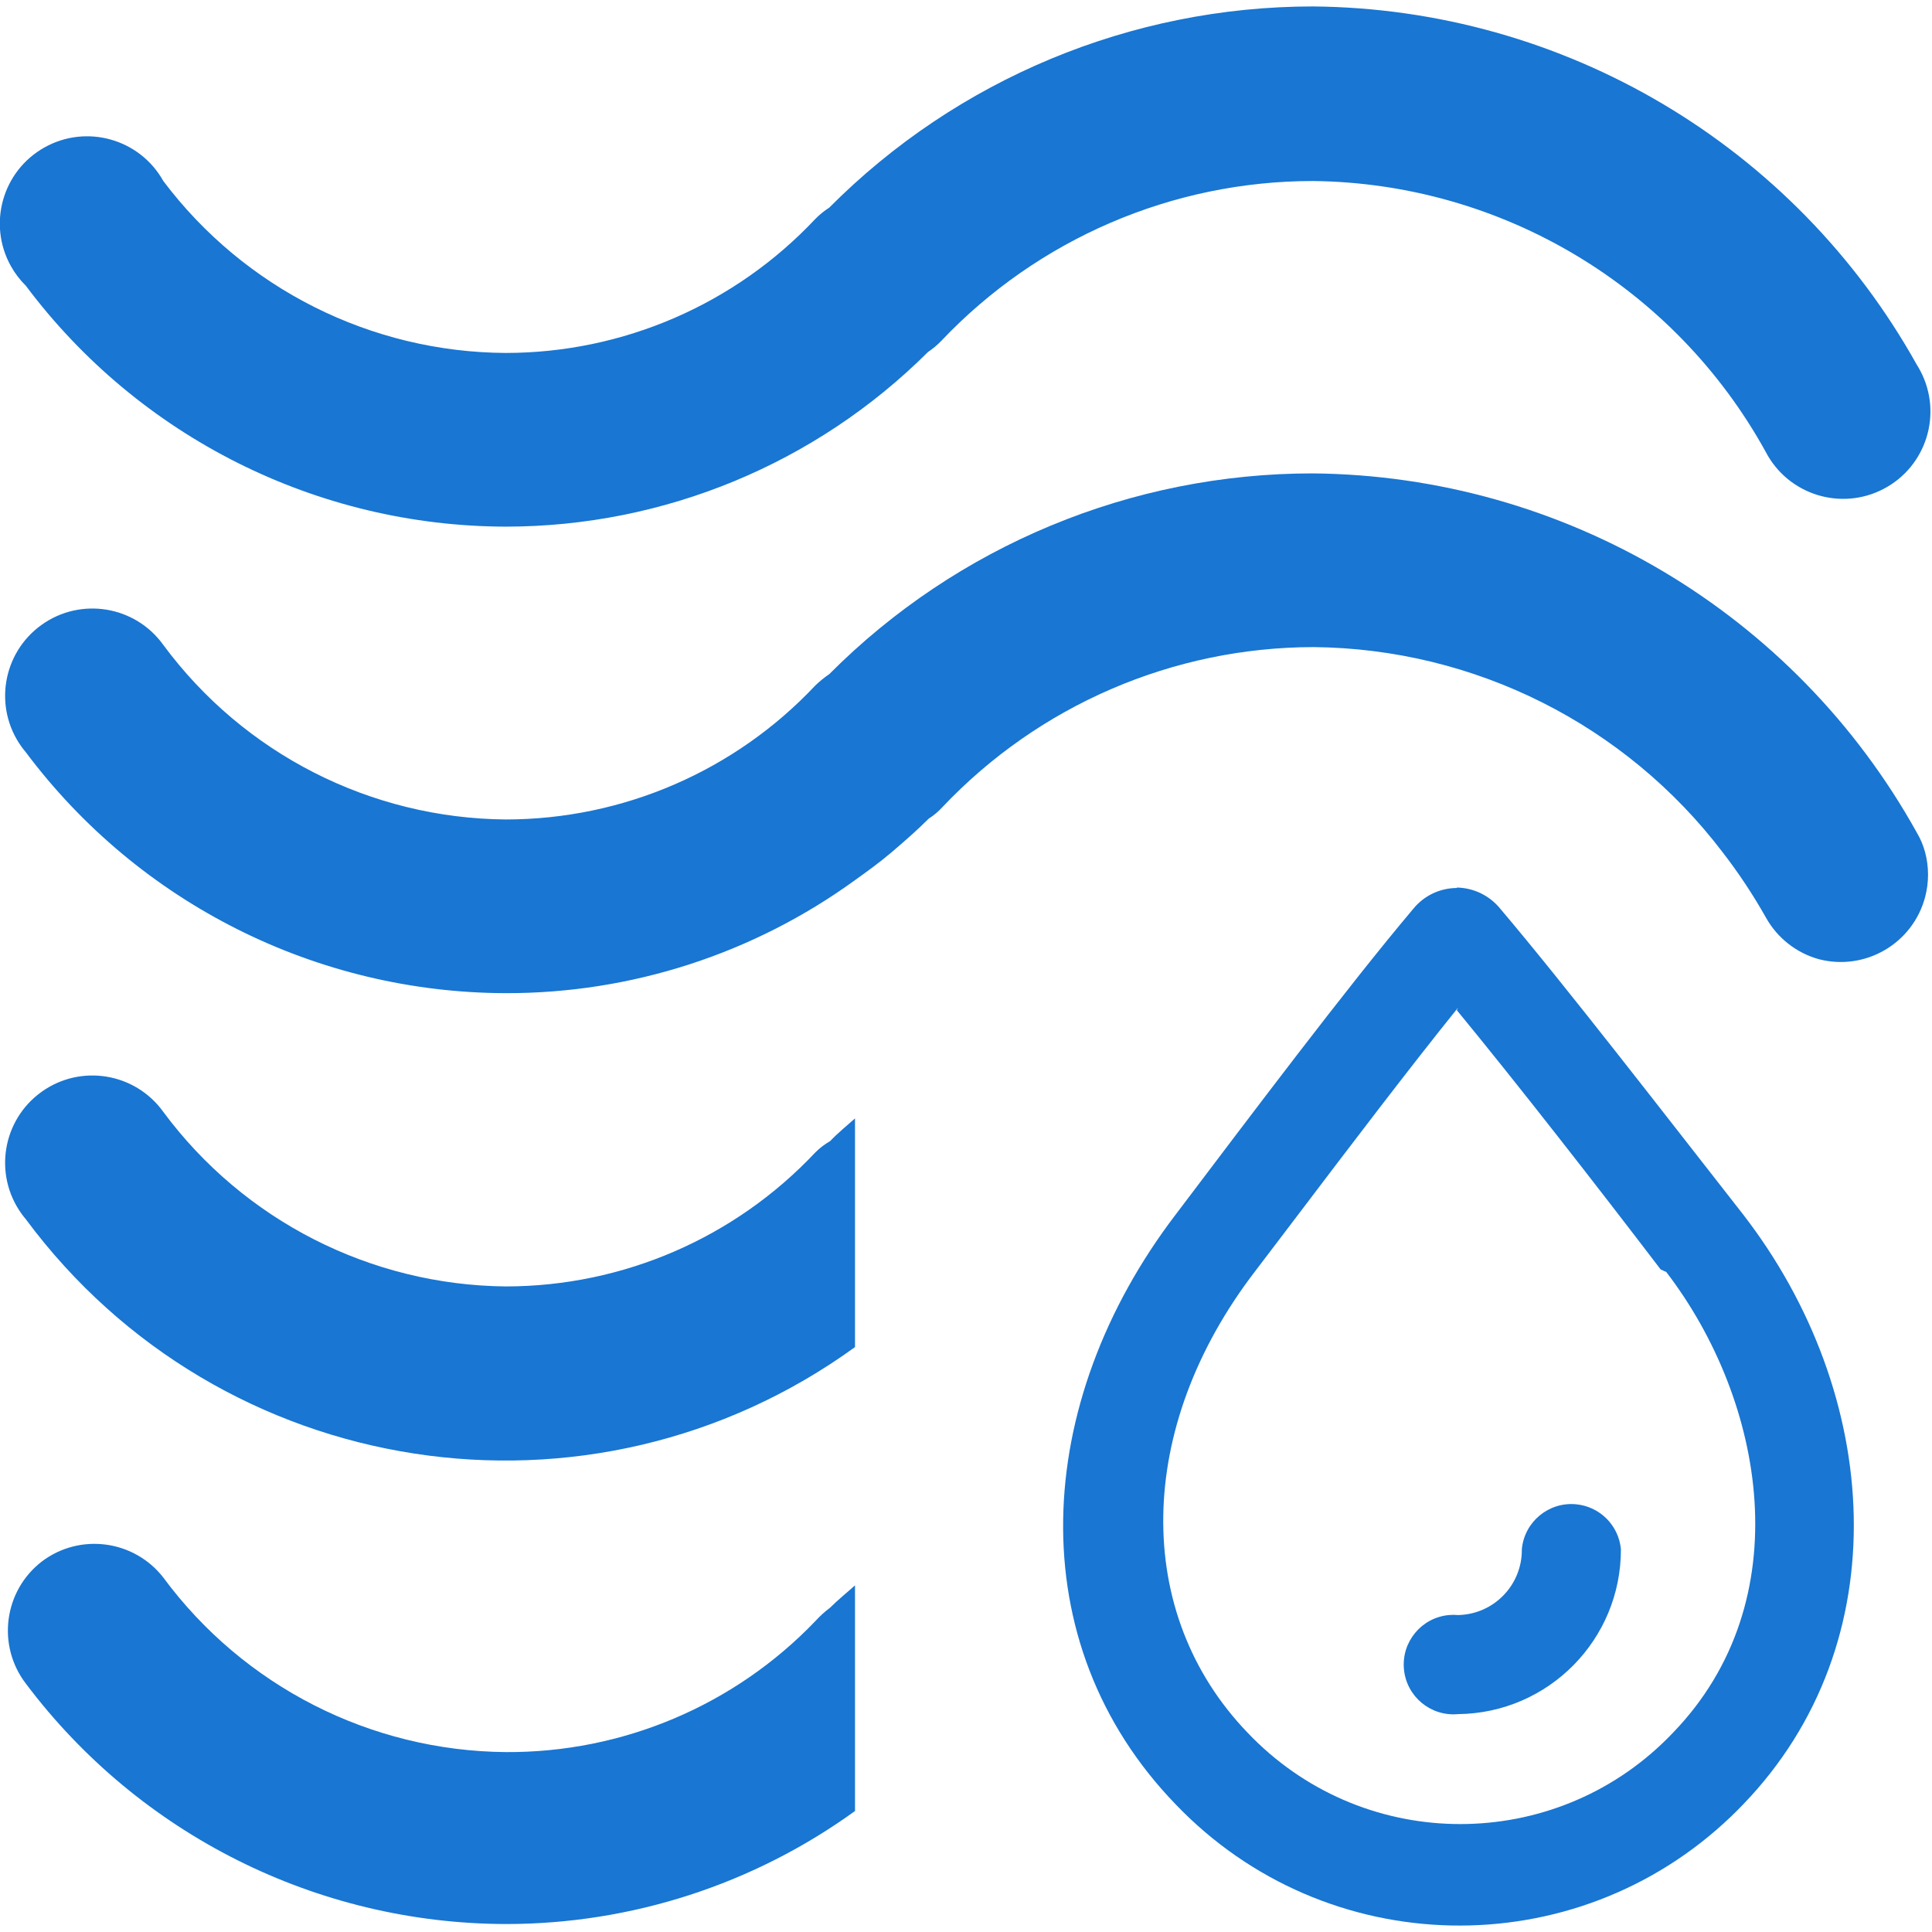 <svg version="1.1" xmlns="http://www.w3.org/2000/svg" xmlns:xlink="http://www.w3.org/1999/xlink" x="0px" y="0px"
    viewBox="0 0 300 300" style="enable-background:new 0 0 300 300;" xml:space="preserve">
    <path style="fill-rule:evenodd;clip-rule:evenodd;fill:#1976D2;" d="M226.417,266.167c-4.248,0.399-8.015-2.721-8.414-6.969
	c-0.399-4.248,2.721-8.015,6.969-8.414c0.481-0.045,0.965-0.045,1.445,0c5.55-0.111,9.969-4.682,9.894-10.233
	c0.399-4.248,4.166-7.368,8.414-6.969c3.695,0.347,6.621,3.273,6.969,6.969C251.732,254.582,240.447,266.018,226.417,266.167z
	 M226.214,156.861c9.419,11.452,21.617,27.106,31.647,40.253l0.881,0.407c15.315,19.991,20.872,51.028,1.016,71.561
	c-17.33,18.226-46.154,18.953-64.381,1.623c-0.555-0.527-1.096-1.068-1.623-1.623c-17.89-18.568-17.484-47.436,1.152-71.696
	l6.438-8.471c8.267-10.91,17.484-23.04,25.073-32.46L226.214,156.861z M226.214,137.887c-2.633,0.008-5.123,1.203-6.777,3.253
	c-10.3,12.198-25.48,32.392-36.865,47.436c-22.295,29.207-24.328,66.478,0,91.619c23.297,24.327,61.905,25.161,86.231,1.864
	c0.635-0.608,1.256-1.229,1.864-1.864c24.26-25.141,21.549-63.767,0-91.619c-11.995-15.315-27.513-35.441-37.678-47.436
	c-1.653-2.06-4.136-3.277-6.777-3.321V137.887z" />
    <path style="fill-rule:evenodd;clip-rule:evenodd;fill:#1976D2;"
        d="M78.553,81.777c24.568-0.016,48.129-9.762,65.529-27.106
	c0.762-0.509,1.467-1.1,2.101-1.762c15.011-15.823,35.859-24.789,57.669-24.802c29.319,0.32,56.195,16.4,70.341,42.082
	c3.47,6.633,11.659,9.197,18.291,5.727c6.633-3.47,9.197-11.659,5.727-18.291c-0.177-0.337-0.367-0.667-0.572-0.989
	C278.655,22.575,242.844,1.331,203.851,1c-28.186,0.015-55.206,11.257-75.084,31.24c-0.787,0.504-1.514,1.095-2.168,1.762
	c-12.462,13.262-29.847,20.789-48.046,20.804c-20.928-0.106-40.605-9.982-53.196-26.7c-3.652-6.534-11.91-8.869-18.443-5.217
	c-6.534,3.652-8.869,11.91-5.217,18.443c0.624,1.117,1.403,2.139,2.314,3.037C21.6,67.859,49.208,81.713,78.553,81.777z" />
    <path style="fill-rule:evenodd;clip-rule:evenodd;fill:#1976D2;" d="M297.639,129.28c-18.949-34.113-54.767-55.413-93.788-55.771
	c-28.178-0.011-55.199,11.207-75.084,31.172c-0.771,0.525-1.497,1.114-2.168,1.762c-12.462,13.262-29.847,20.789-48.046,20.804
	c-21.007-0.17-40.711-10.211-53.196-27.106c-4.366-6.08-12.834-7.469-18.914-3.103s-7.469,12.834-3.103,18.914
	c0.212,0.295,0.436,0.582,0.671,0.859c17.59,23.489,45.198,37.343,74.542,37.407c19.473,0.033,38.454-6.113,54.213-17.551
	c1.897-1.355,3.863-2.778,5.692-4.337c1.83-1.559,3.93-3.388,5.76-5.218c0.775-0.492,1.482-1.084,2.101-1.762
	c14.994-15.854,35.847-24.847,57.669-24.87c24.948,0.241,48.386,11.997,63.496,31.85c2.505,3.241,4.77,6.661,6.777,10.233
	c1.763,3.114,4.687,5.403,8.132,6.37c7.24,1.9,14.649-2.43,16.549-9.67c0.596-2.273,0.591-4.662-0.014-6.933
	C298.64,131.259,298.207,130.233,297.639,129.28z" />
    <path style="fill-rule:evenodd;clip-rule:evenodd;fill:#1976D2;" d="M126.598,178.953c-12.462,13.262-29.847,20.789-48.046,20.804
	c-21-0.202-40.69-10.236-53.196-27.106c-4.366-6.08-12.834-7.469-18.914-3.103c-6.08,4.366-7.469,12.834-3.103,18.914
	c0.212,0.295,0.436,0.582,0.671,0.859c30.23,40.776,87.645,49.63,128.755,19.855v-35.509c-1.288,1.152-2.643,2.236-3.863,3.524
	C128.059,177.672,127.284,178.264,126.598,178.953z" />
    <path style="fill-rule:evenodd;clip-rule:evenodd;fill:#1976D2;" d="M126.598,251.733c-12.544,13.087-29.918,20.439-48.046,20.33
	c-21.007-0.17-40.711-10.211-53.196-27.106c-4.544-5.836-12.927-6.952-18.839-2.507c-5.922,4.553-7.043,13.039-2.507,18.974
	c17.618,23.446,45.215,37.27,74.542,37.339c19.468,0,38.439-6.142,54.213-17.551v-35.035c-1.288,1.152-2.643,2.236-3.863,3.456
	C128.07,250.258,127.299,250.962,126.598,251.733z" />
</svg>